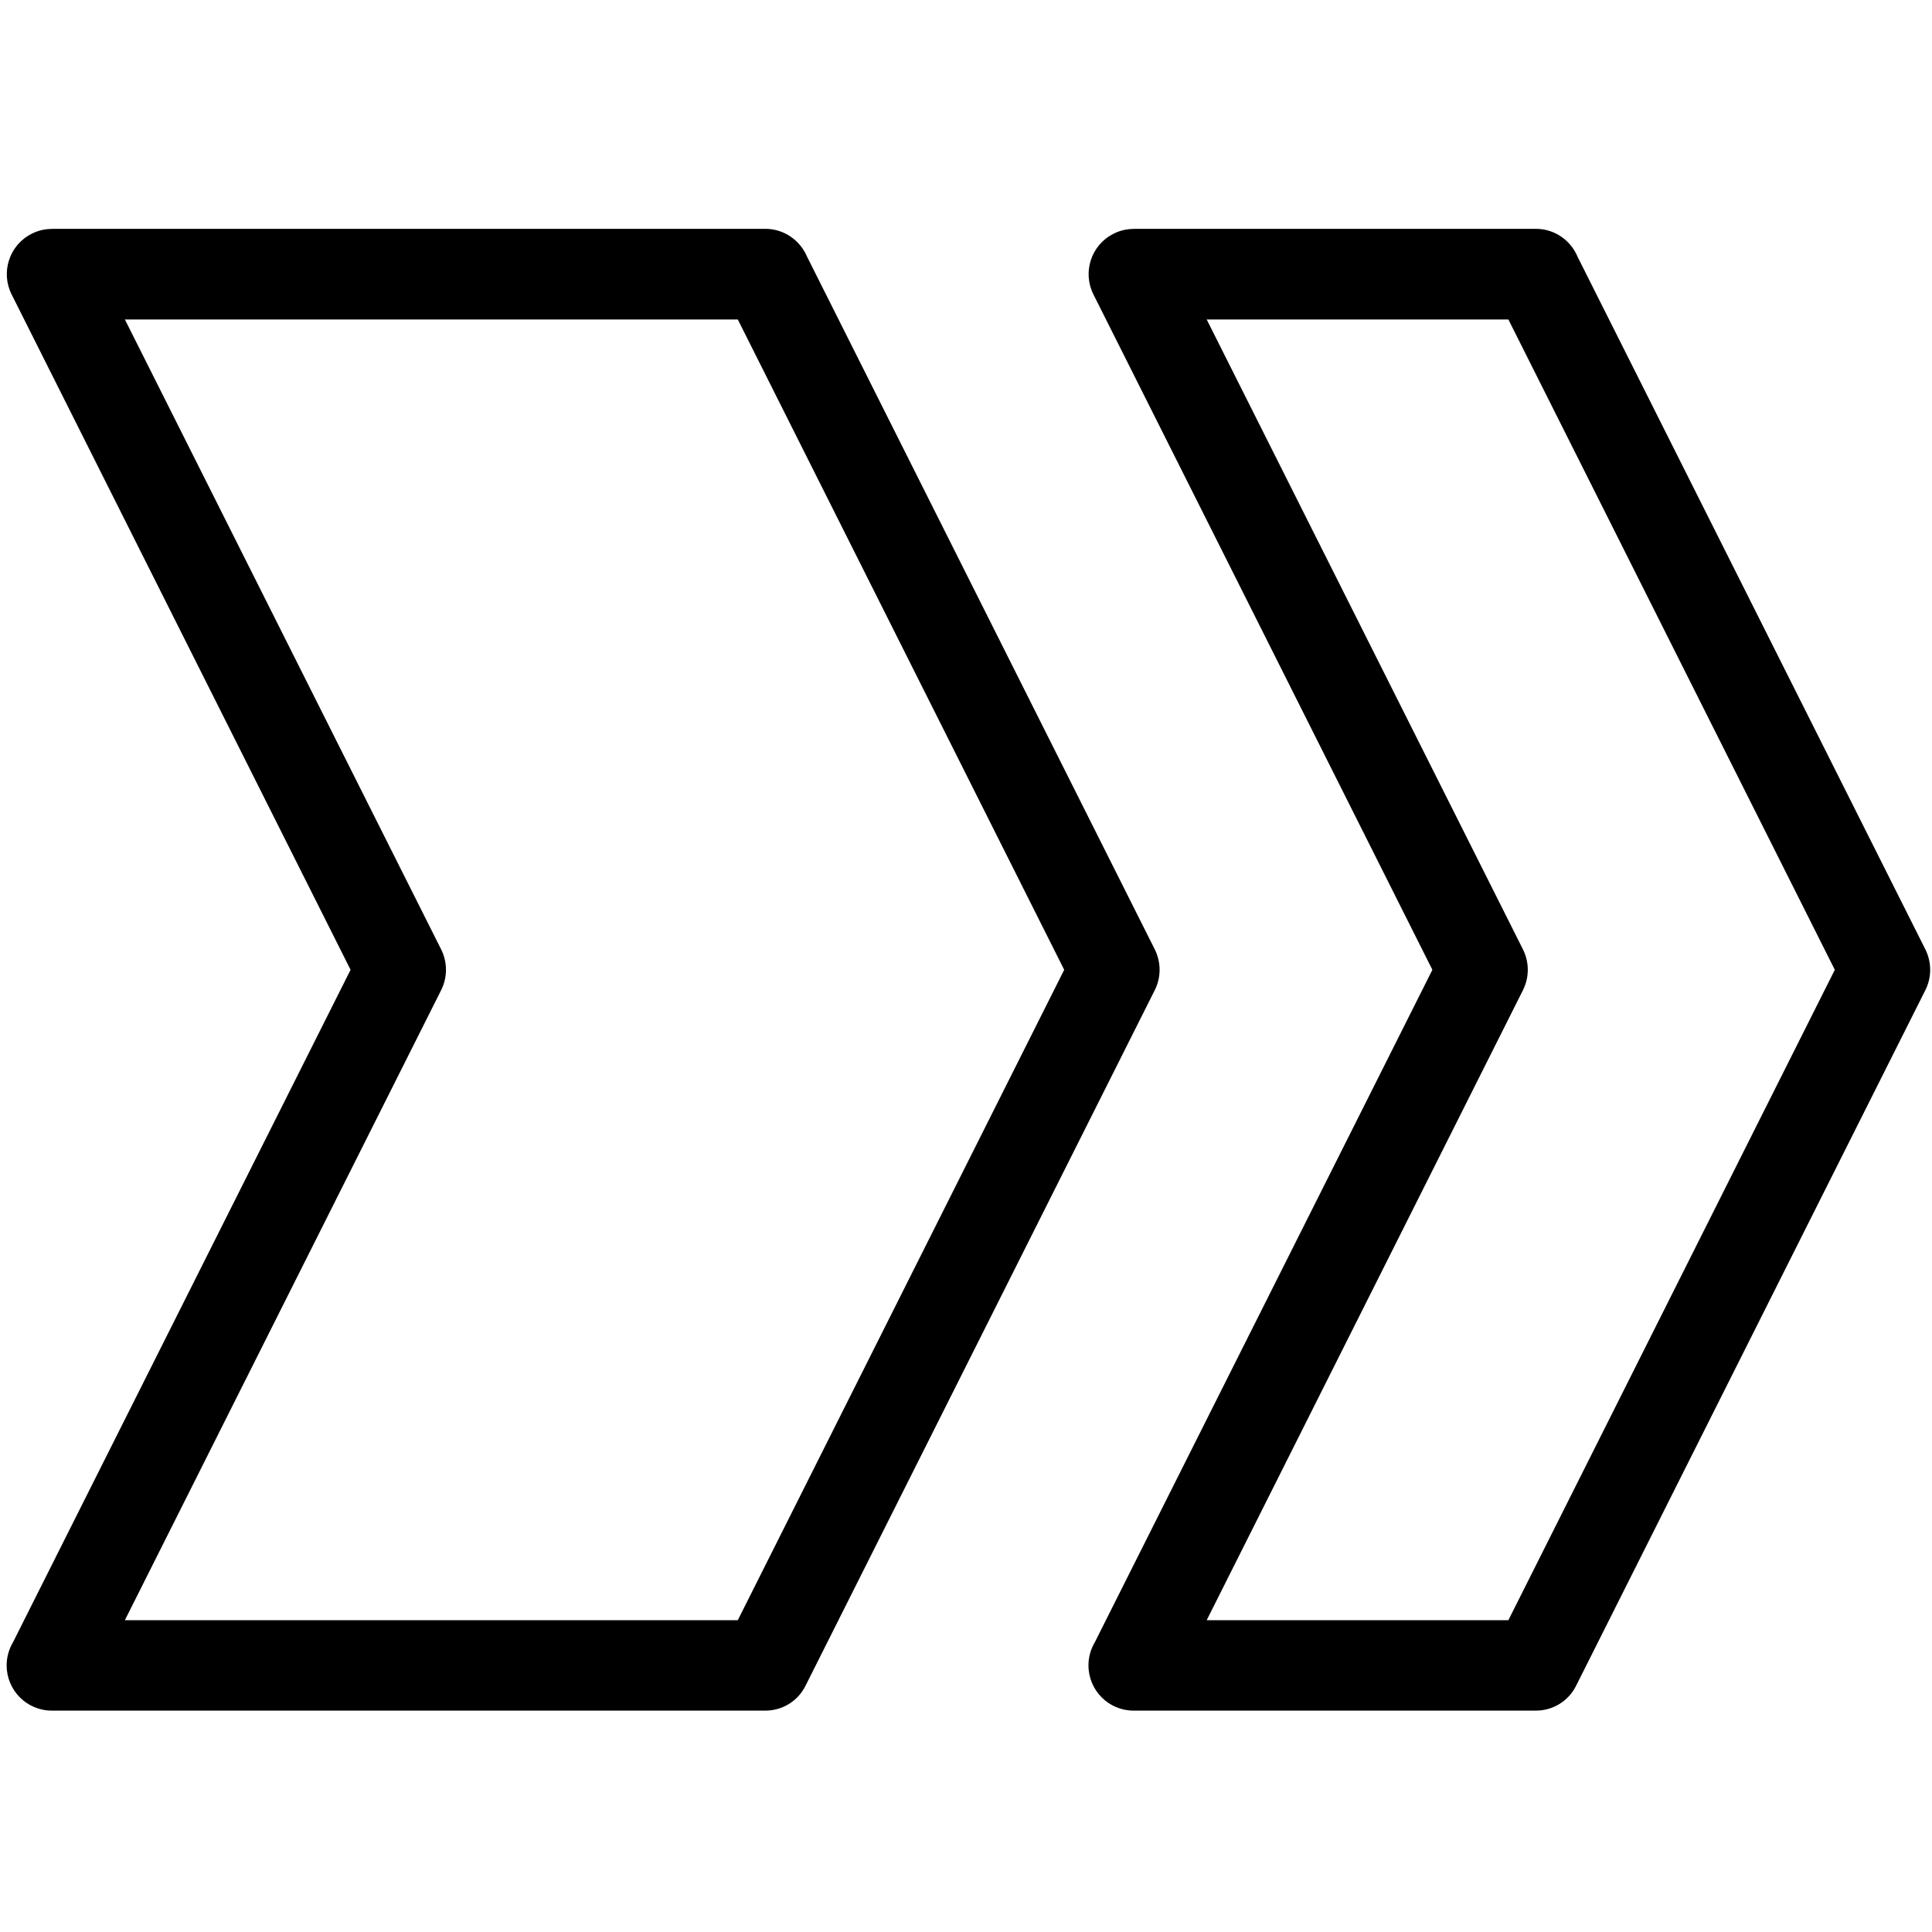 <svg xmlns="http://www.w3.org/2000/svg" xmlns:xlink="http://www.w3.org/1999/xlink" width="100" zoomAndPan="magnify" viewBox="0 0 75 75" height="100" preserveAspectRatio="xMidYMid meet" version="1.0"><defs><clipPath id="0edd8c17ff"><path d="M 0 8.766 L 75 8.766 L 75 66.516 L 0 66.516 Z M 0 8.766 " clip-rule="nonzero"/></clipPath></defs><rect x="-7.5" width="90" fill="#ffffff" y="-7.5" height="90" fill-opacity="1"/><rect x="-7.5" width="90" fill="#ffffff" y="-7.5" height="90" fill-opacity="1"/><g clip-path="url(#0edd8c17ff)"><path fill="#000000" d="M 2.012 8.883 L 29.711 8.883 C 30.441 8.883 31.066 9.336 31.332 9.969 L 44.828 36.855 C 45.086 37.375 45.07 37.957 44.828 38.438 L 31.27 65.441 C 30.965 66.055 30.352 66.406 29.711 66.406 L 2.012 66.406 C 1.043 66.406 0.258 65.621 0.258 64.648 C 0.258 64.316 0.352 64.008 0.508 63.746 L 13.609 37.648 L 0.453 11.434 C 0.016 10.57 0.363 9.512 1.223 9.078 C 1.473 8.949 1.742 8.887 2.008 8.887 L 2.008 8.883 Z M 44.004 8.883 L 59.625 8.883 C 60.355 8.883 60.98 9.336 61.242 9.969 L 74.742 36.855 C 75 37.375 74.984 37.957 74.742 38.438 L 61.184 65.441 C 60.879 66.055 60.262 66.406 59.625 66.406 L 44.004 66.406 C 43.039 66.406 42.254 65.621 42.254 64.648 C 42.254 64.316 42.348 64.008 42.504 63.746 L 55.605 37.648 L 42.449 11.434 C 42.012 10.57 42.359 9.512 43.219 9.078 C 43.469 8.949 43.738 8.887 44.004 8.887 Z M 58.555 12.402 L 46.844 12.402 L 59.121 36.855 C 59.363 37.34 59.379 37.922 59.121 38.438 L 46.844 62.895 L 58.555 62.895 L 71.227 37.648 Z M 28.641 12.402 L 4.848 12.402 L 17.125 36.855 C 17.367 37.34 17.383 37.922 17.125 38.438 L 4.848 62.895 L 28.641 62.895 L 41.312 37.648 Z M 28.641 12.402 " fill-opacity="1" fill-rule="nonzero"/></g></svg>